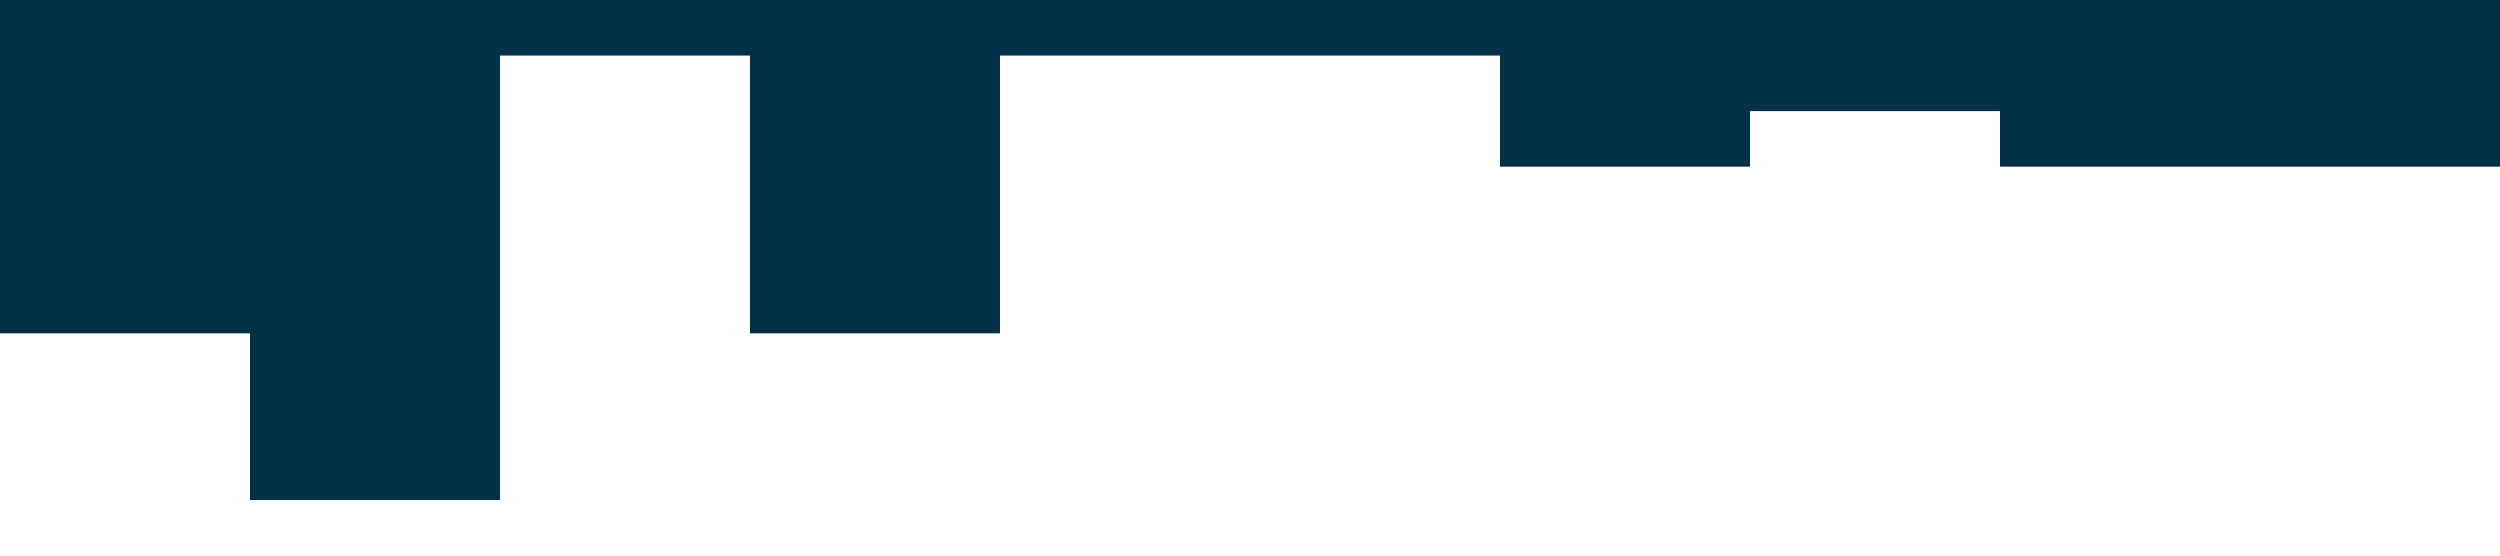 <?xml version="1.0" standalone="no"?><svg xmlns="http://www.w3.org/2000/svg" viewBox="0 0 1440 320"><path fill="#023047" fill-opacity="1" d="M0,288L0,192L144,192L144,288L288,288L288,32L432,32L432,192L576,192L576,32L720,32L720,32L864,32L864,96L1008,96L1008,64L1152,64L1152,96L1296,96L1296,96L1440,96L1440,0L1296,0L1296,0L1152,0L1152,0L1008,0L1008,0L864,0L864,0L720,0L720,0L576,0L576,0L432,0L432,0L288,0L288,0L144,0L144,0L0,0L0,0Z"></path></svg>
